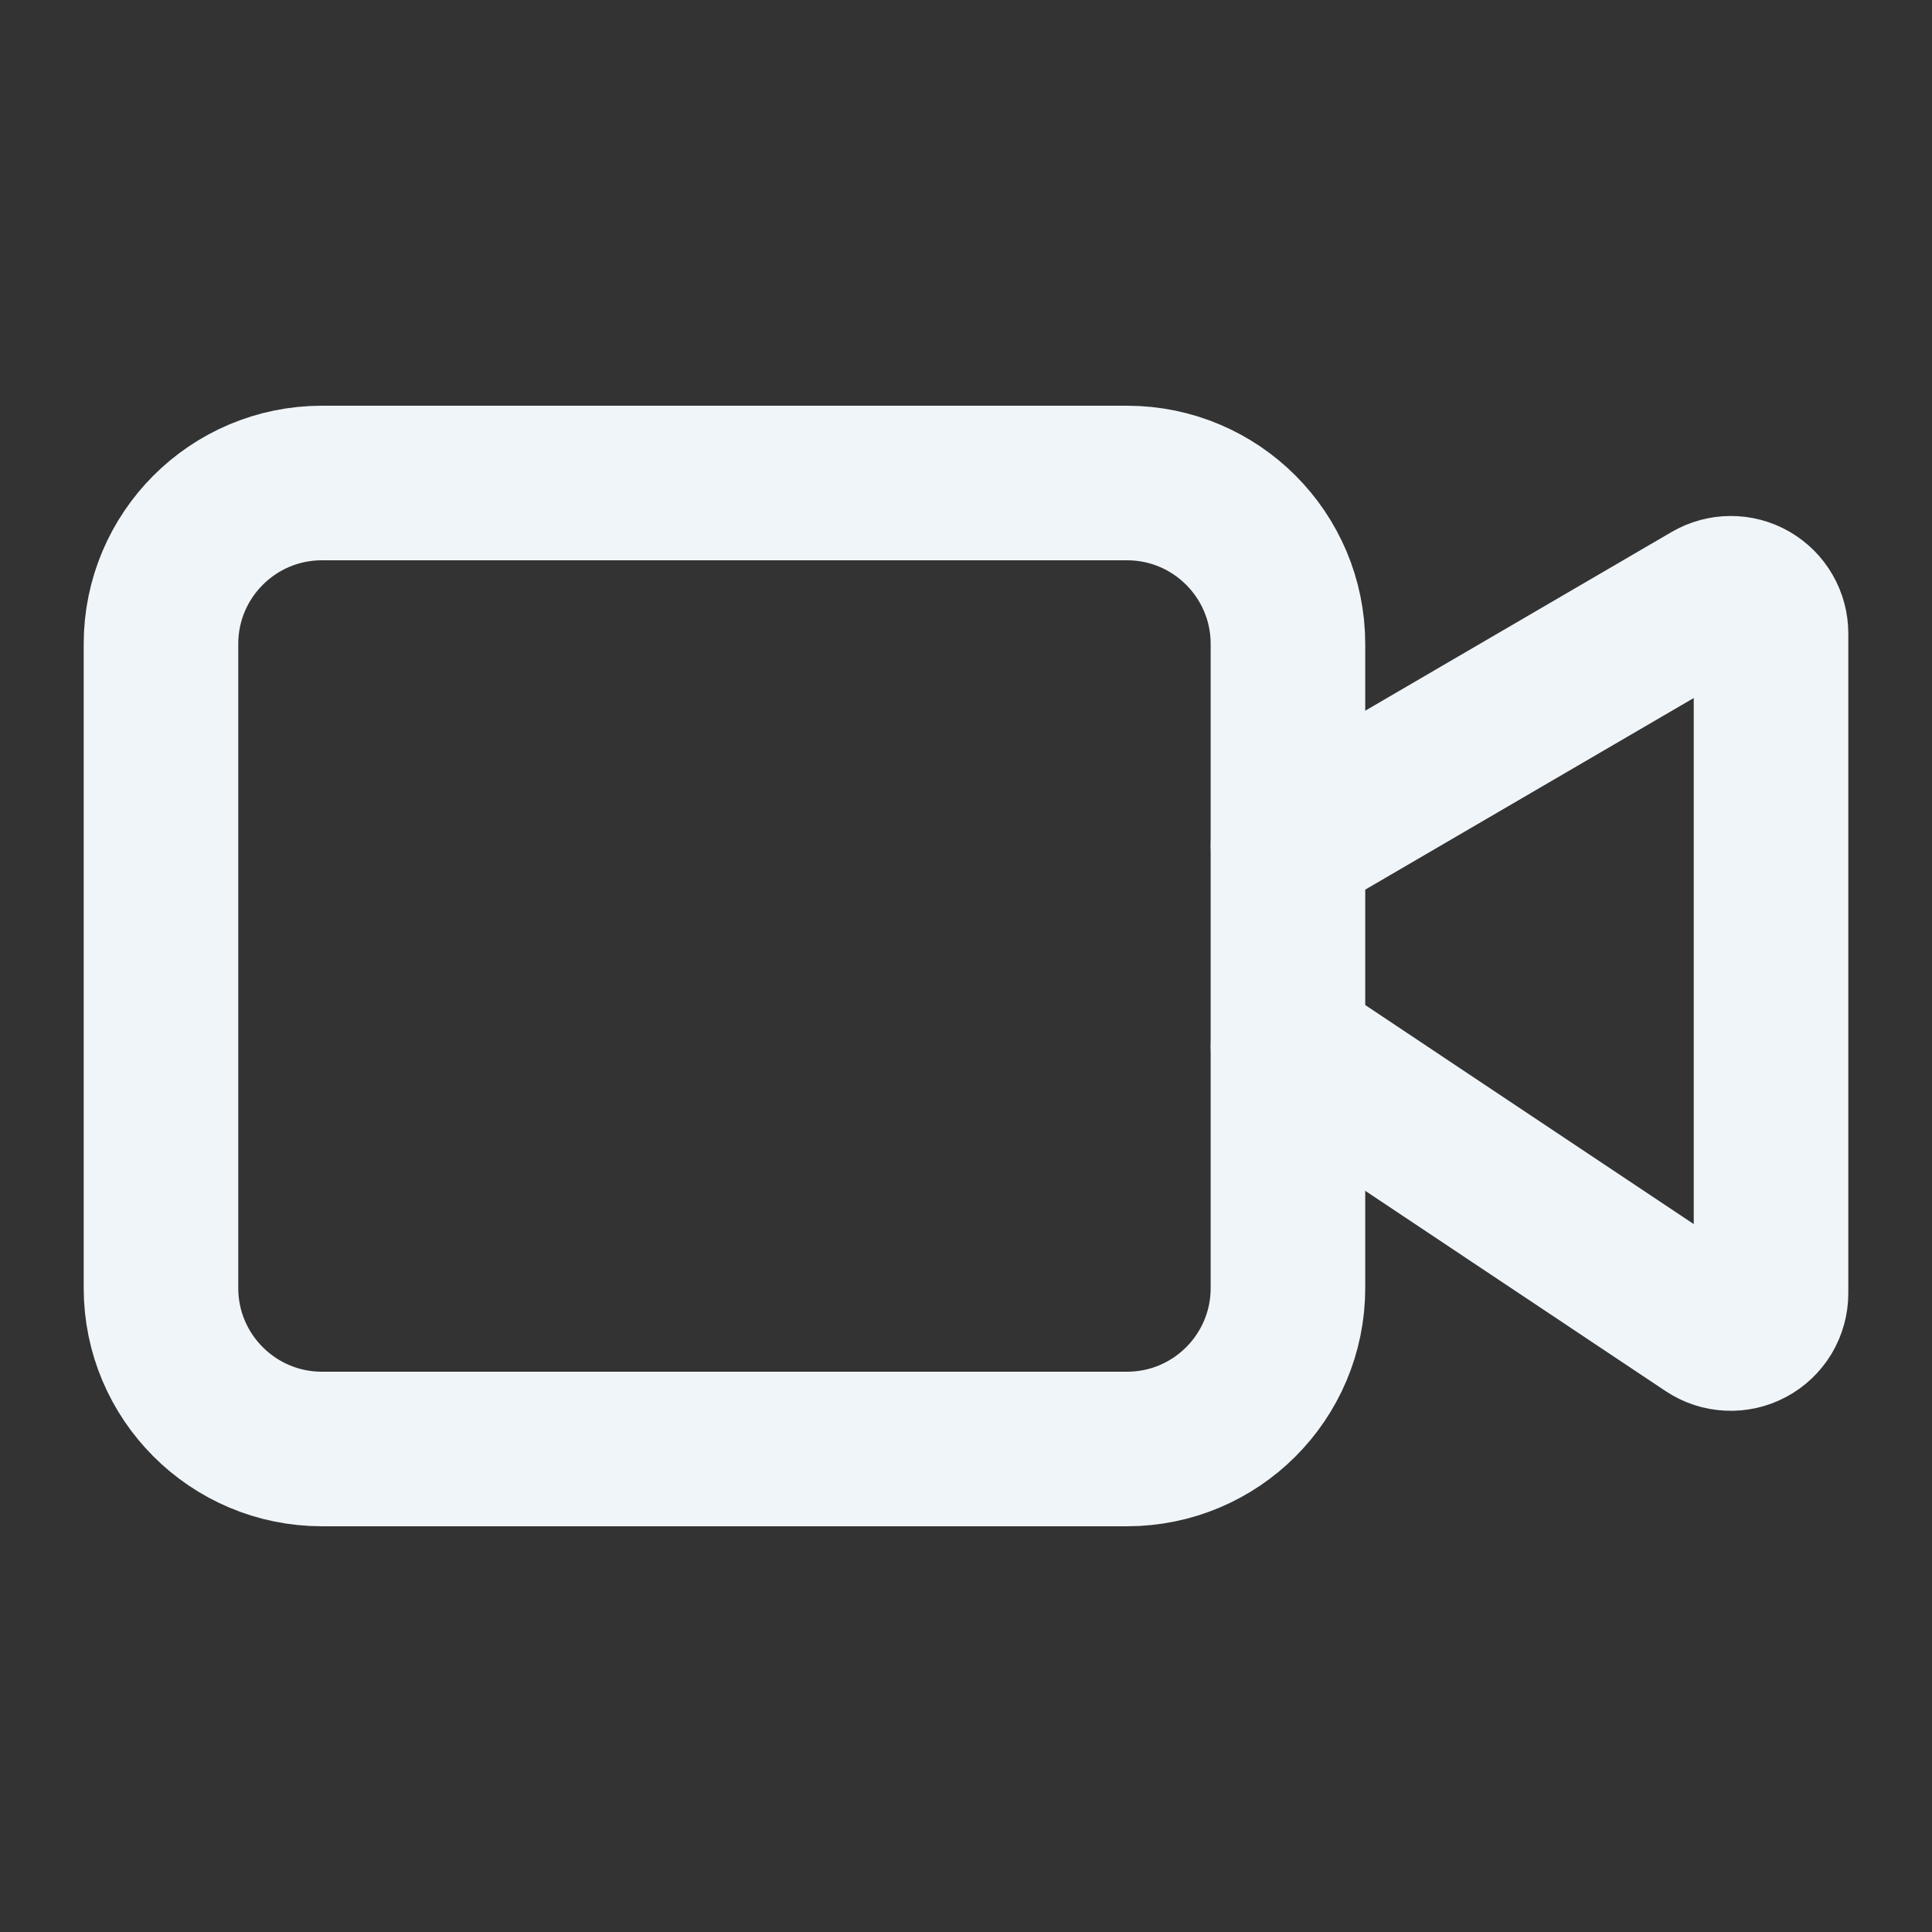 <svg width="25" height="25" viewBox="0 0 25 25" fill="none" xmlns="http://www.w3.org/2000/svg">
<rect x="0" y="0" width="25" height="25" fill="#333333" stroke="none"/>
<path d="M16.667 13.541L22.108 17.169C22.186 17.221 22.277 17.251 22.371 17.255C22.465 17.26 22.559 17.239 22.642 17.194C22.725 17.15 22.794 17.084 22.843 17.003C22.891 16.922 22.917 16.829 22.917 16.735V8.198C22.917 8.106 22.893 8.016 22.847 7.937C22.801 7.857 22.735 7.792 22.656 7.746C22.576 7.7 22.486 7.676 22.394 7.677C22.303 7.677 22.213 7.702 22.134 7.748L16.667 10.937" stroke="#F0F5F9" stroke-width="2" stroke-linecap="round" stroke-linejoin="round"/>
<path d="M14.583 6.25H4.166C3.016 6.25 2.083 7.183 2.083 8.333V16.667C2.083 17.817 3.016 18.75 4.166 18.75H14.583C15.734 18.75 16.666 17.817 16.666 16.667V8.333C16.666 7.183 15.734 6.25 14.583 6.25Z" stroke="#F0F5F9" stroke-width="2" stroke-linecap="round" stroke-linejoin="round"/>
</svg>
